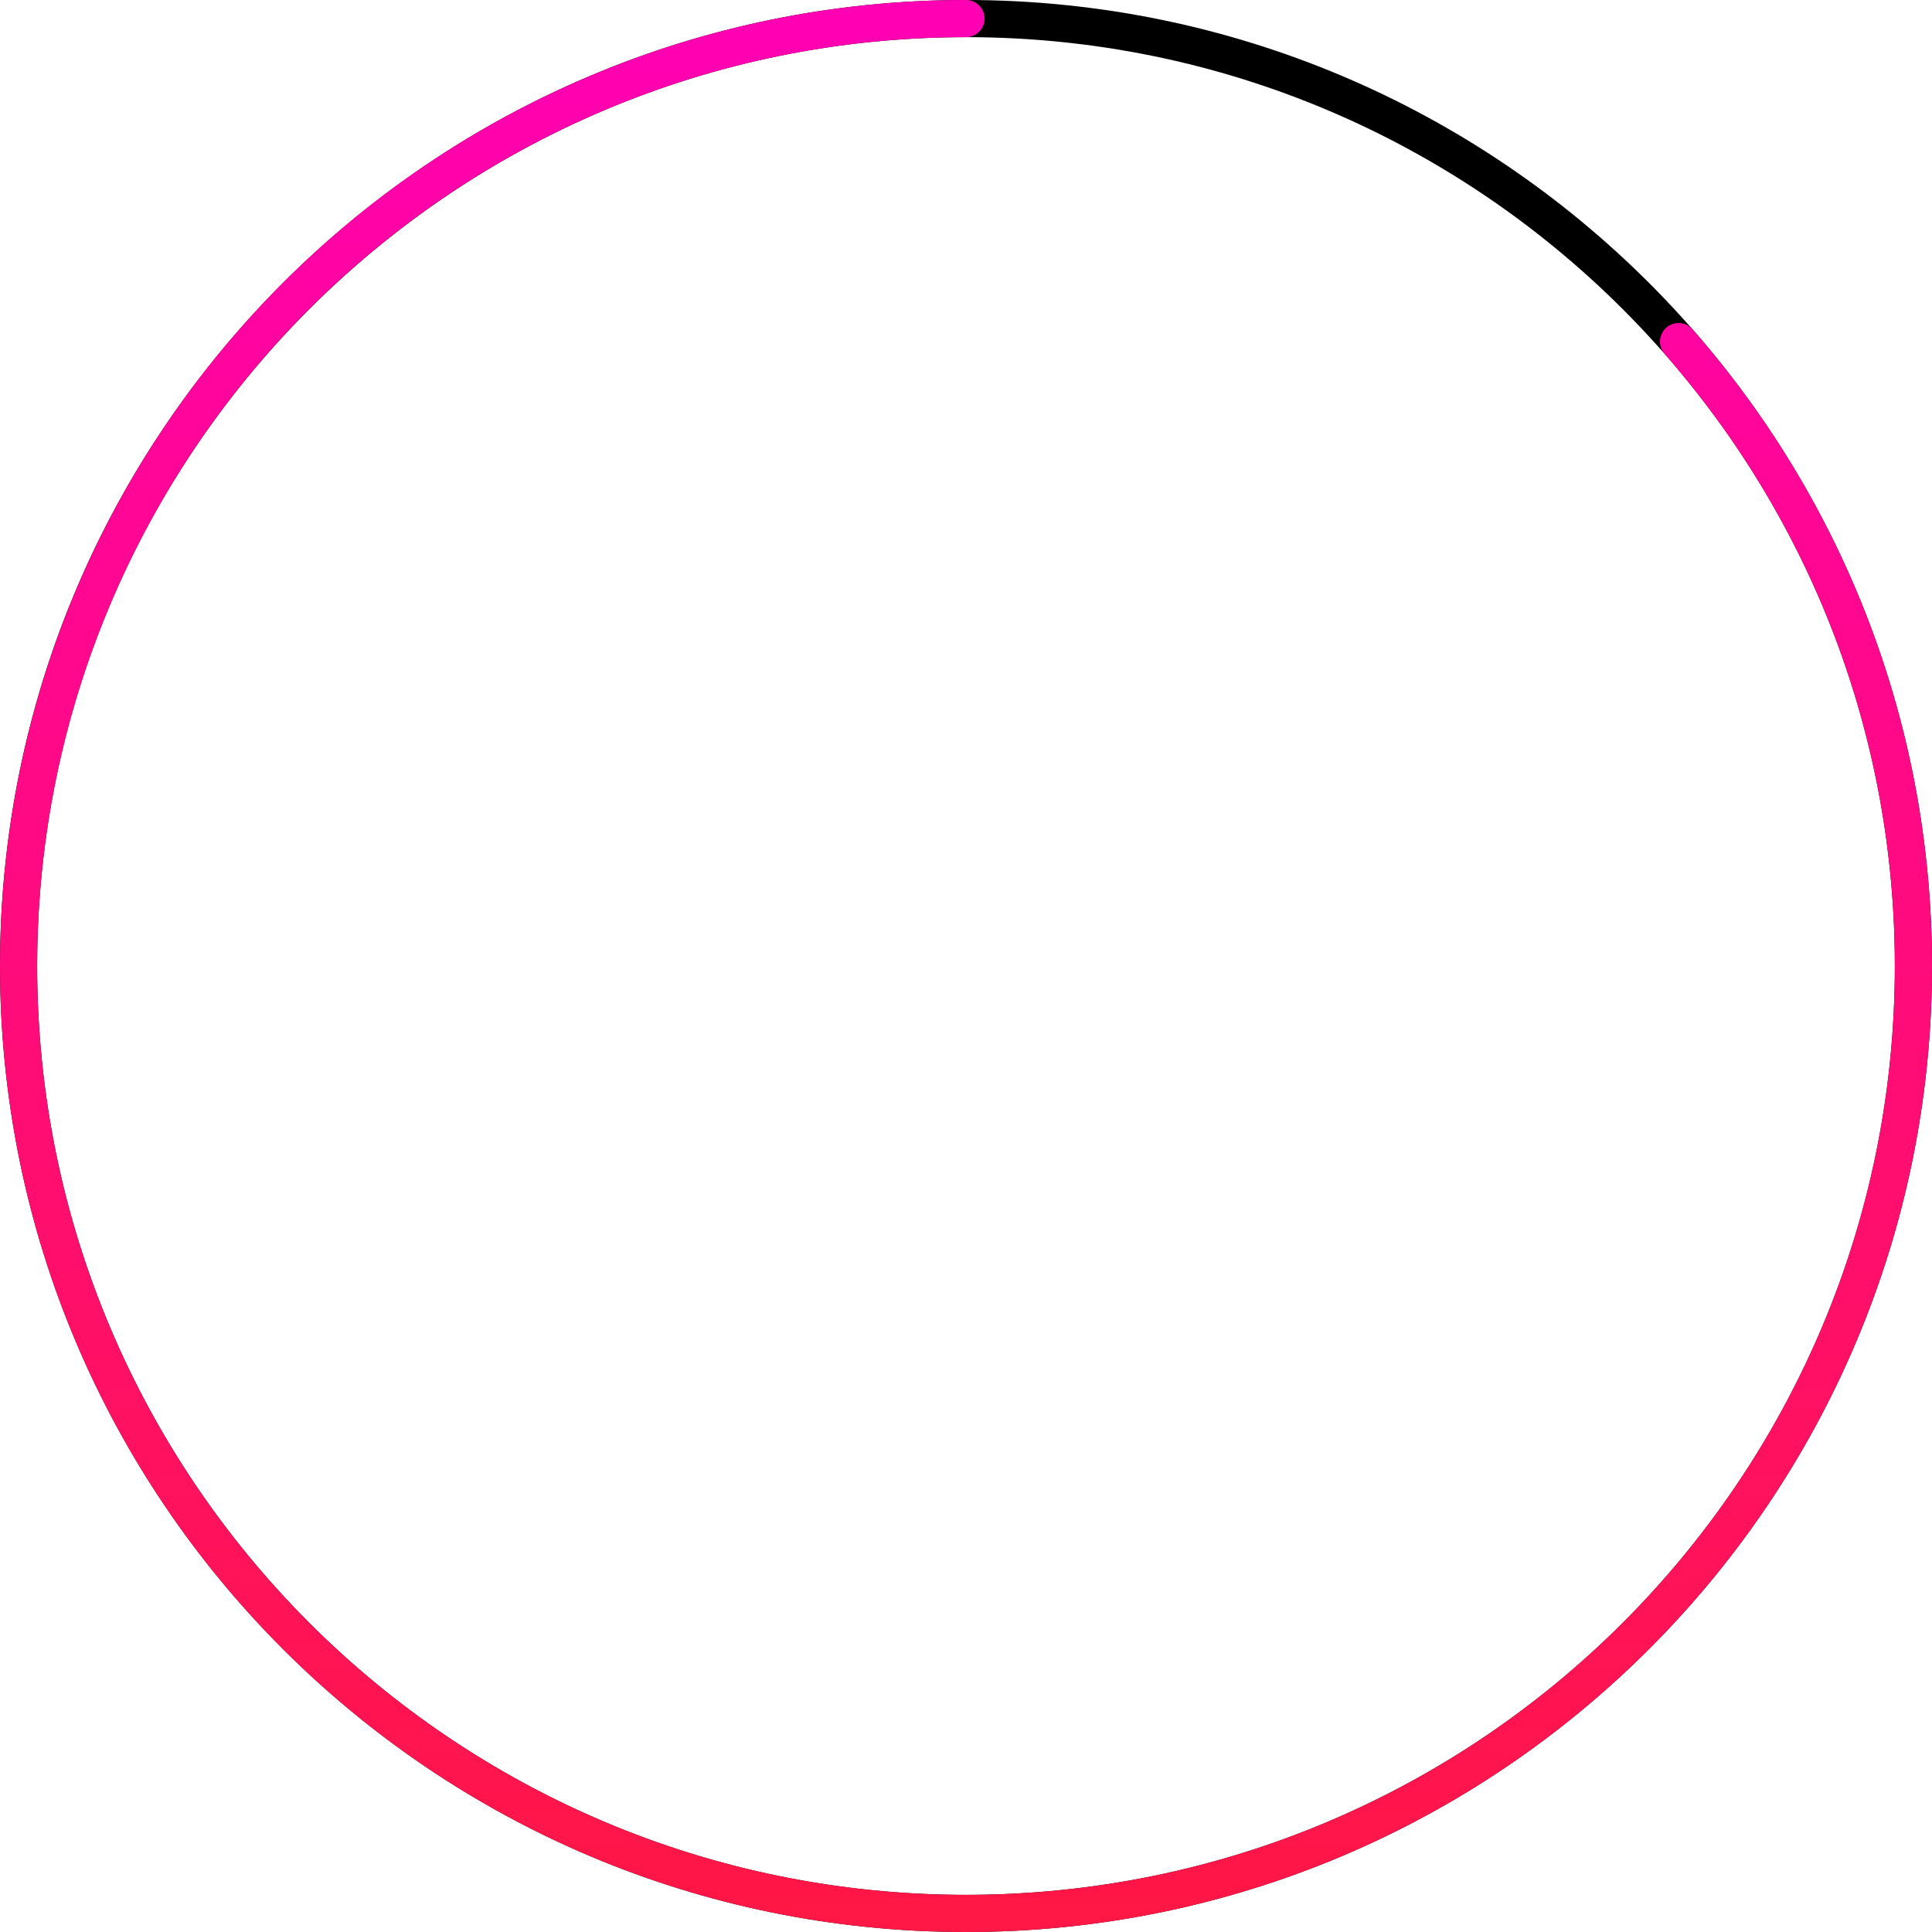 <?xml version="1.0" encoding="UTF-8"?>
<svg width="128px" height="128px" viewBox="0 0 128 128" version="1.1" xmlns="http://www.w3.org/2000/svg" xmlns:xlink="http://www.w3.org/1999/xlink">
    <!-- Generator: Sketch 51.2 (57519) - http://www.bohemiancoding.com/sketch -->
    <title>timer1</title>
    <desc>Created with Sketch.</desc>
    <defs>
        <linearGradient x1="50%" y1="0%" x2="50%" y2="100%" id="linearGradient-1">
            <stop stop-color="#FF1744" offset="0%"></stop>
            <stop stop-color="#FF00B4" offset="100%"></stop>
        </linearGradient>
    </defs>
    <g id="timer1" stroke="none" stroke-width="1" fill="none" fill-rule="evenodd">
        <g id="Group" fill-rule="nonzero">
            <path d="M64,128 C28.654,128 0,99.346 0,64 C0,28.654 28.654,0 64,0 C99.346,0 128,28.654 128,64 C128,99.346 99.346,128 64,128 Z M64,125.538 C97.987,125.538 125.538,97.987 125.538,64 C125.538,30.013 97.987,2.462 64,2.462 C30.013,2.462 2.462,30.013 2.462,64 C2.462,97.987 30.013,125.538 64,125.538 Z" id="Oval" fill="#000000"></path>
            <path d="M64,128 C63.32,128 62.769,127.449 62.769,126.769 C62.769,126.089 63.32,125.538 64,125.538 C71.488,125.538 78.789,124.201 85.649,121.623 C109.45,112.677 125.538,89.852 125.538,64 C125.538,30.013 97.987,2.462 64,2.462 C30.013,2.462 2.462,30.013 2.462,64 C2.462,79.132 7.942,93.412 17.716,104.557 C18.164,105.068 18.113,105.846 17.602,106.294 C17.091,106.742 16.313,106.691 15.865,106.18 C5.701,94.59 0,79.735 0,64 C0,28.654 28.654,0 64,0 C99.346,0 128,28.654 128,64 C128,90.886 111.268,114.623 86.515,123.927 C79.379,126.609 71.785,128 64,128 Z" id="Oval-Copy" fill="url(#linearGradient-1)" transform="translate(64, 64) rotate(-180) translate(-64, -64) "></path>
        </g>
    </g>
</svg>